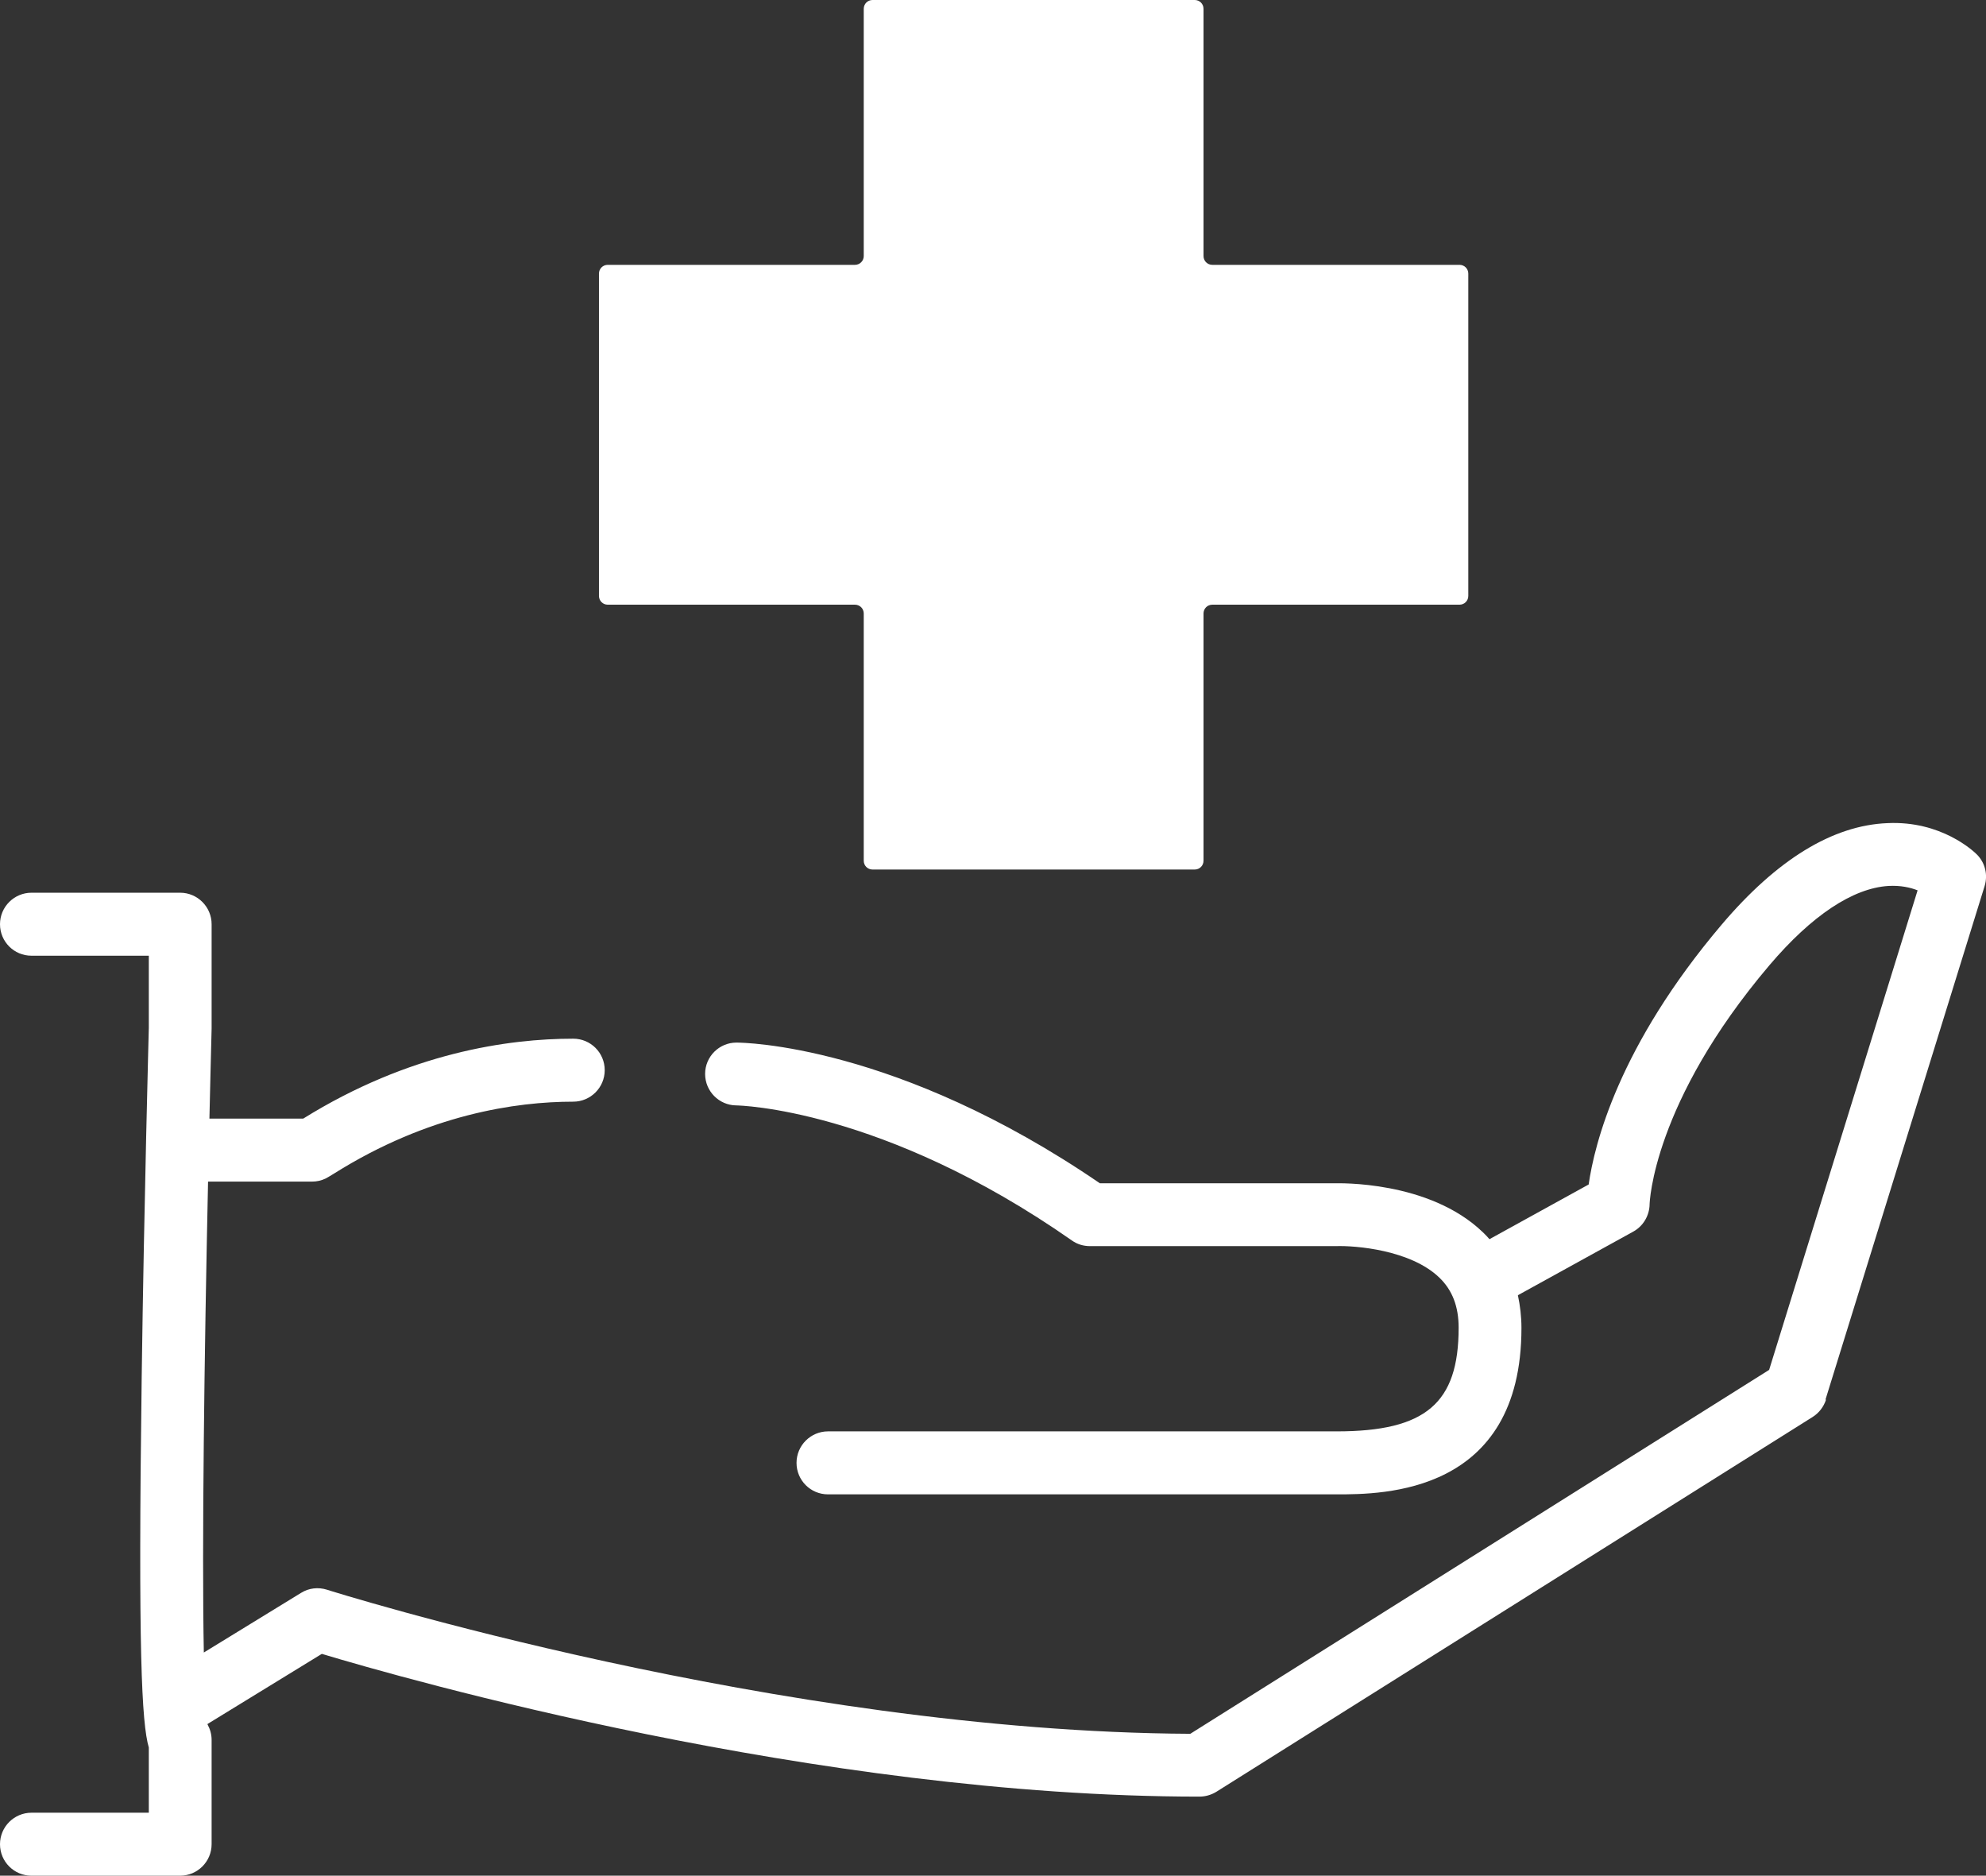 <?xml version="1.0" encoding="UTF-8"?>
<svg id="_レイヤー_2" data-name="レイヤー 2" xmlns="http://www.w3.org/2000/svg" viewBox="0 0 117.31 110.77">
  <rect x="0" y="0" width="117.31" height="110.77" fill="#333333" stroke="none"/>
  <defs>
    <style>
      .cls-1 {
        fill: #fff;
        stroke-width: 0px;
      }
    </style>
  </defs>
  <g id="pc">
    <g>
      <path class="cls-1" d="m107.83,82.65l9.4-30.33c.2-.66.03-1.37-.46-1.86-.2-.2-2.11-2-5.28-1.85-3.24.13-6.53,2.15-9.79,5.99-6.1,7.19-7.52,12.98-7.86,15.35l-5.86,3.23c-.12-.14-.25-.28-.39-.41-3.19-3.07-8.58-2.89-8.74-2.89h-13.88c-12-8.21-21.08-8.31-21.47-8.31-1.02,0-1.85.83-1.85,1.85,0,1.02.82,1.85,1.84,1.86.09,0,8.63.15,19.83,7.98.31.22.68.33,1.06.33h14.53c1.14-.04,4.41.22,6.11,1.86.77.74,1.14,1.71,1.14,2.96,0,4.46-1.95,6.12-7.2,6.12h-30.05c-1.02,0-1.86.83-1.86,1.86s.83,1.86,1.86,1.86h30.05c2.7,0,10.91,0,10.91-9.83,0-.68-.08-1.32-.21-1.93l6.82-3.76c.58-.32.95-.94.96-1.61,0-.06.18-5.99,7.08-14.12,2.49-2.93,4.92-4.55,7.03-4.68.71-.04,1.29.09,1.72.26l-8.77,28.32-34.19,21.49c-24.32-.12-50.73-8.42-51-8.51-.51-.16-1.07-.1-1.53.19l-5.74,3.52c-.12-6.21.03-17.64.25-27.81h6.14c.28,0,.55-.06.8-.18.08-.04.25-.14.51-.3,5.57-3.5,10.76-4.24,14.12-4.24,1.02,0,1.86-.83,1.86-1.86s-.83-1.86-1.86-1.86c-3.82,0-9.68.82-15.95,4.72h-5.54c.04-1.86.09-3.65.13-5.32v-6.16c0-1.02-.83-1.86-1.86-1.86H1.86c-1.02,0-1.86.83-1.86,1.86s.83,1.86,1.86,1.86h6.93v4.25c0,.1-.28,10.35-.42,20.61-.22,16.19,0,20.46.42,21.9v3.85H1.86c-1.02,0-1.86.83-1.86,1.86s.83,1.86,1.86,1.86h8.78c1.02,0,1.86-.83,1.86-1.86v-6.16c0-.33-.09-.64-.24-.91,0,0,0-.02,0-.03l6.75-4.14c4.74,1.43,29.22,8.43,51.84,8.43.35,0,.69-.1.99-.28l35.23-22.14c.38-.24.65-.6.79-1.02Z"/>
      <path class="cls-1" d="m71.09,15.12V.52c0-.29-.23-.52-.52-.52h-19.03c-.29,0-.52.23-.52.52v14.6c0,.29-.23.52-.52.52h-14.6c-.29,0-.52.23-.52.52v19.03c0,.29.23.52.52.52h14.6c.29,0,.52.23.52.52v14.6c0,.29.23.52.52.52h19.03c.29,0,.52-.23.52-.52v-14.6c0-.29.23-.52.52-.52h14.6c.29,0,.52-.23.52-.52v-19.03c0-.29-.23-.52-.52-.52h-14.6c-.29,0-.52-.23-.52-.52Z"/>
    </g>
  </g>
</svg>